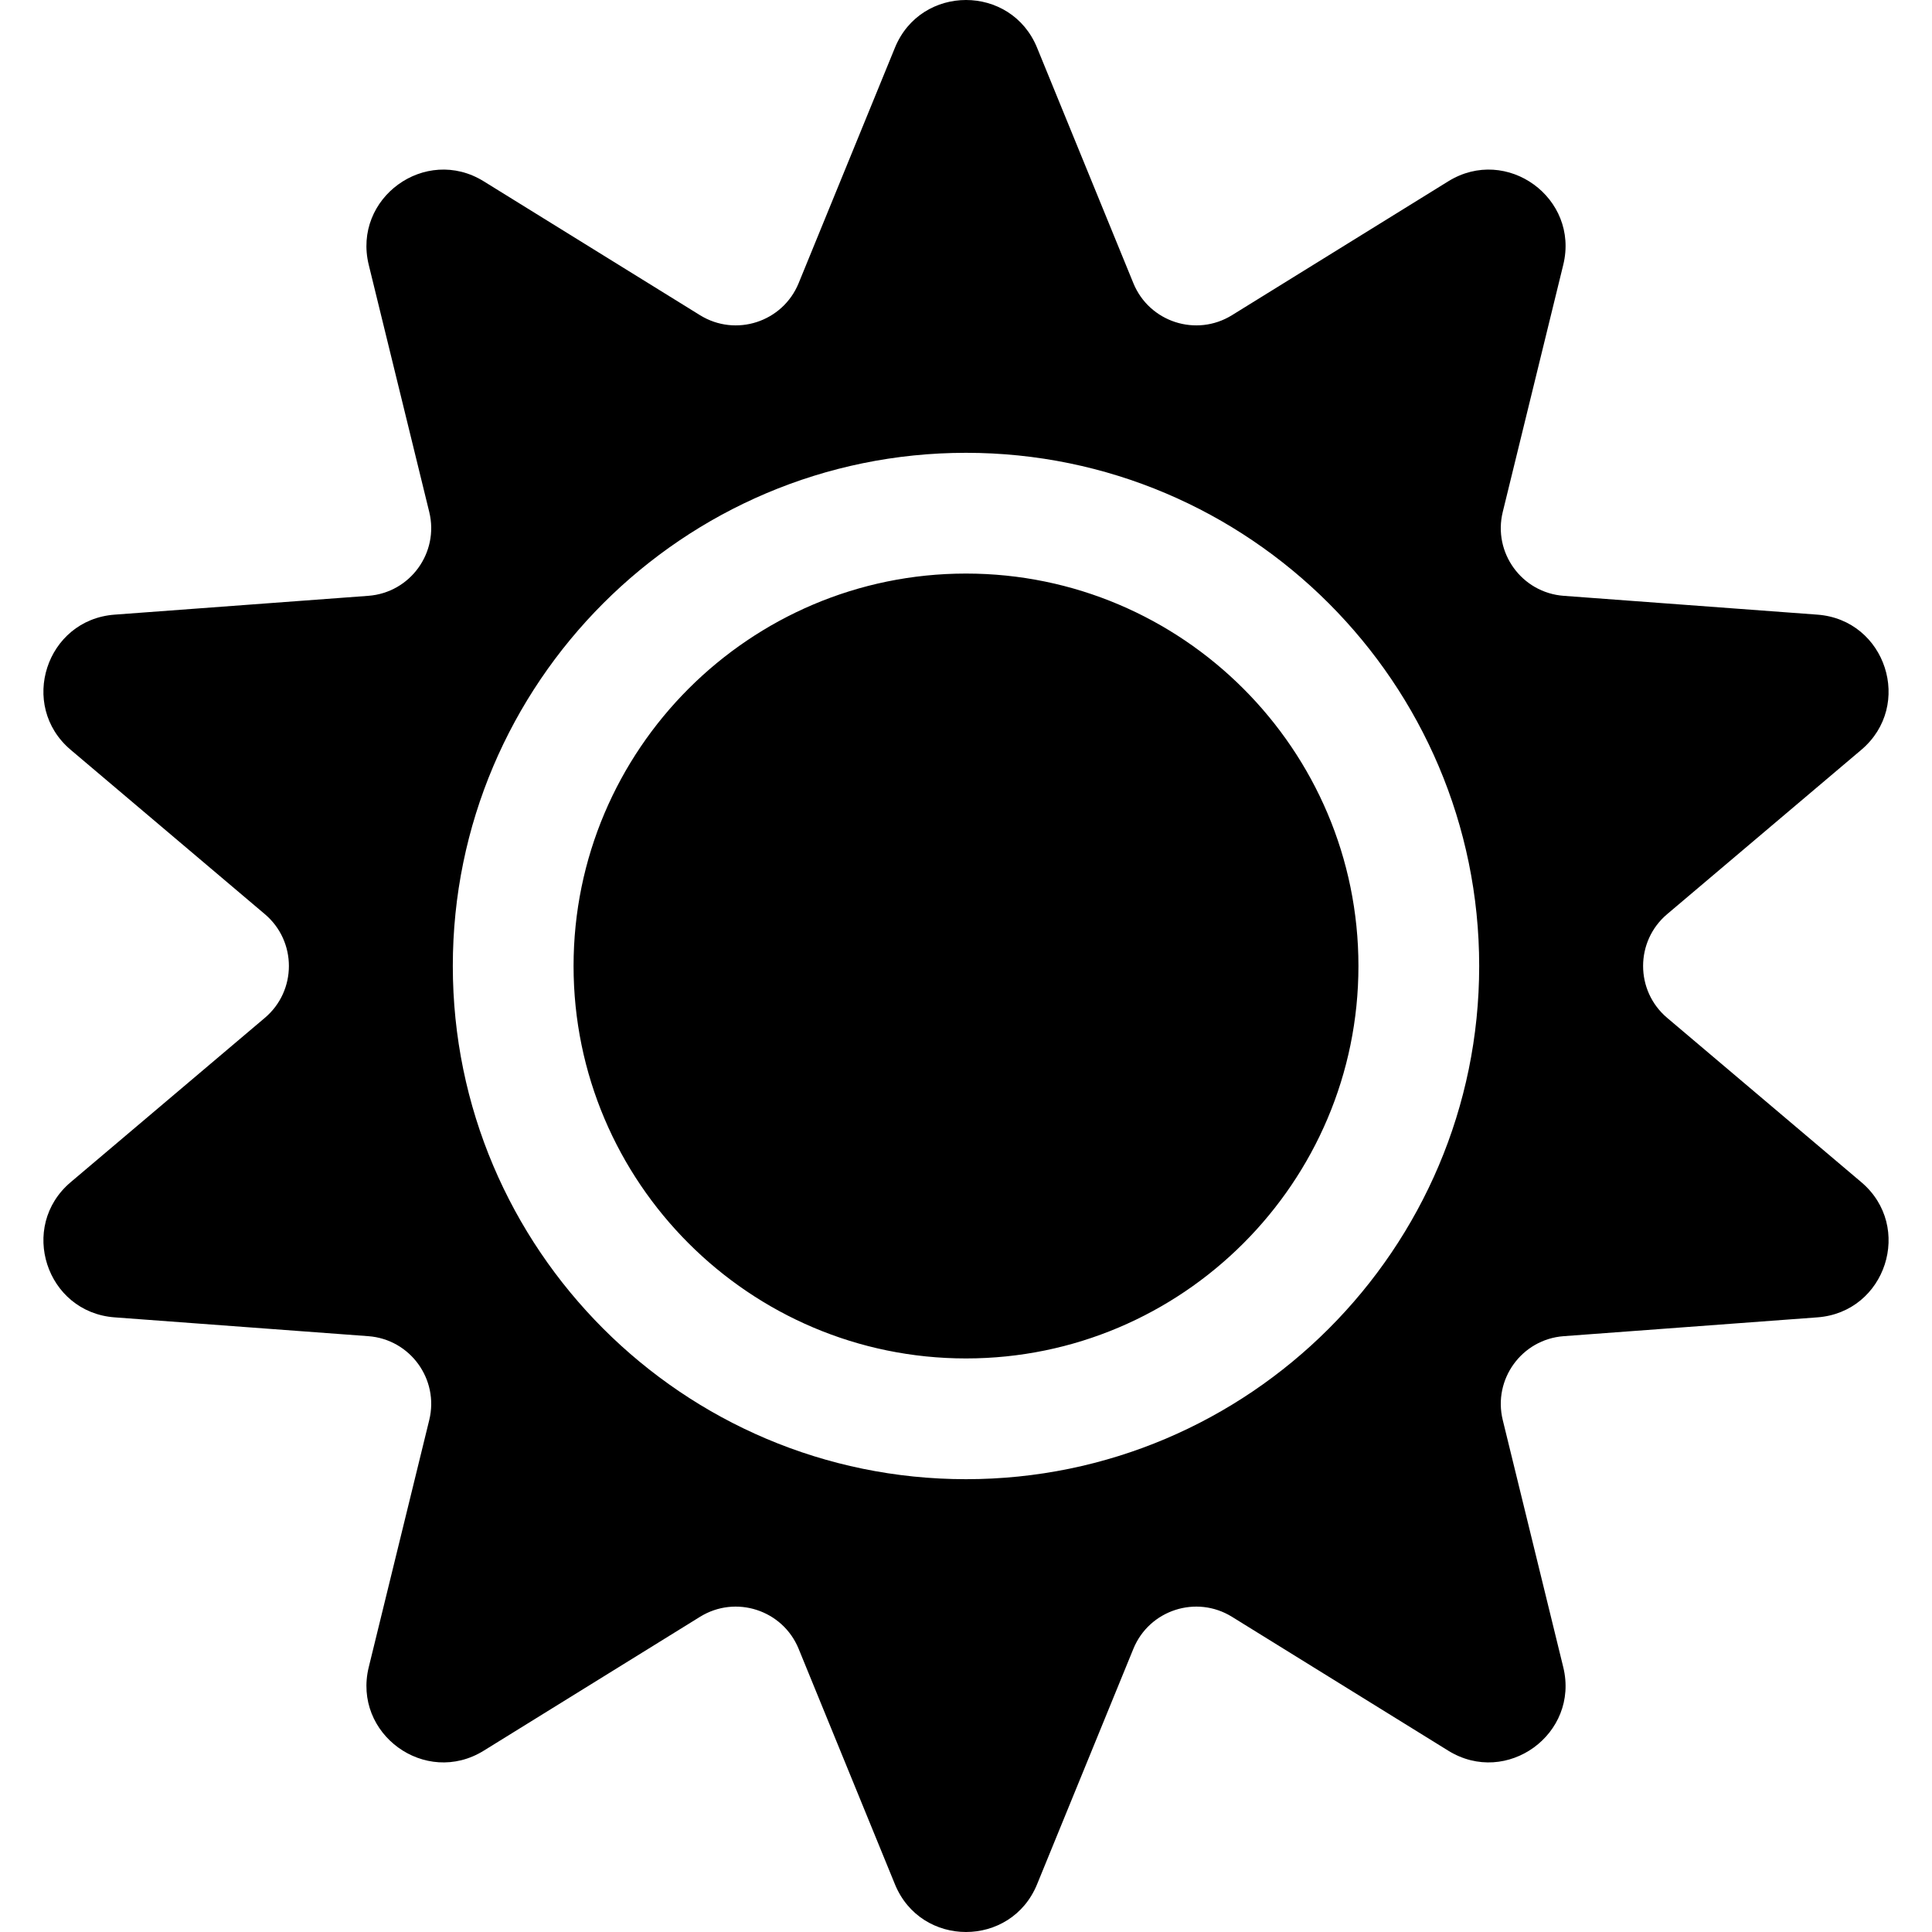 <svg xmlns="http://www.w3.org/2000/svg" viewBox="0 0 512 512">
            <g transform="scale(1,-1) translate(0 -448)">
              <path d=" M274.835 435.354L300.351 372.961C304.564 362.66 317.022 358.612 326.485 364.469L383.801 399.948C399.291 409.536 418.609 395.501 414.276 377.806L398.246 312.331C395.599 301.521 403.299 290.923 414.398 290.1L481.622 285.113C499.789 283.765 507.168 261.056 493.263 249.287L441.81 205.74C433.315 198.55 433.315 185.451 441.81 178.261L493.264 134.713C507.17 122.944 499.791 100.235 481.623 98.887L414.399 93.9C403.3 93.077 395.6 82.479 398.247 71.669L414.277 6.194C418.609 -11.501 399.291 -25.536 383.802 -15.948L326.486 19.531C317.023 25.389 304.564 21.341 300.352 11.039L274.836 -51.354C267.94 -68.216 244.062 -68.216 237.166 -51.354L211.65 11.039C207.437 21.34 194.979 25.388 185.516 19.531L128.199 -15.948C112.709 -25.536 93.391 -11.501 97.724 6.194L113.754 71.669C116.401 82.479 108.701 93.077 97.602 93.9L30.378 98.887C12.211 100.235 4.832 122.944 18.737 134.713L70.19 178.26C78.685 185.45 78.685 198.549 70.19 205.739L18.736 249.287C4.83 261.056 12.209 283.765 30.377 285.113L97.601 290.1C108.7 290.923 116.4 301.521 113.753 312.331L97.723 377.806C93.391 395.501 112.709 409.536 128.198 399.948L185.515 364.469C194.978 358.611 207.436 362.659 211.649 372.961L237.165 435.354C244.061 452.215 267.939 452.215 274.835 435.354zM392 192C392 266.991 330.99 328 256 328C181.009 328 120 266.991 120 192S181.009 56 256 56C330.99 56 392 117.009 392 192zM360 192C360 134.654 313.346 88 256 88S152 134.654 152 192S198.654 296 256 296S360 249.346 360 192z"/>
            </g></svg>